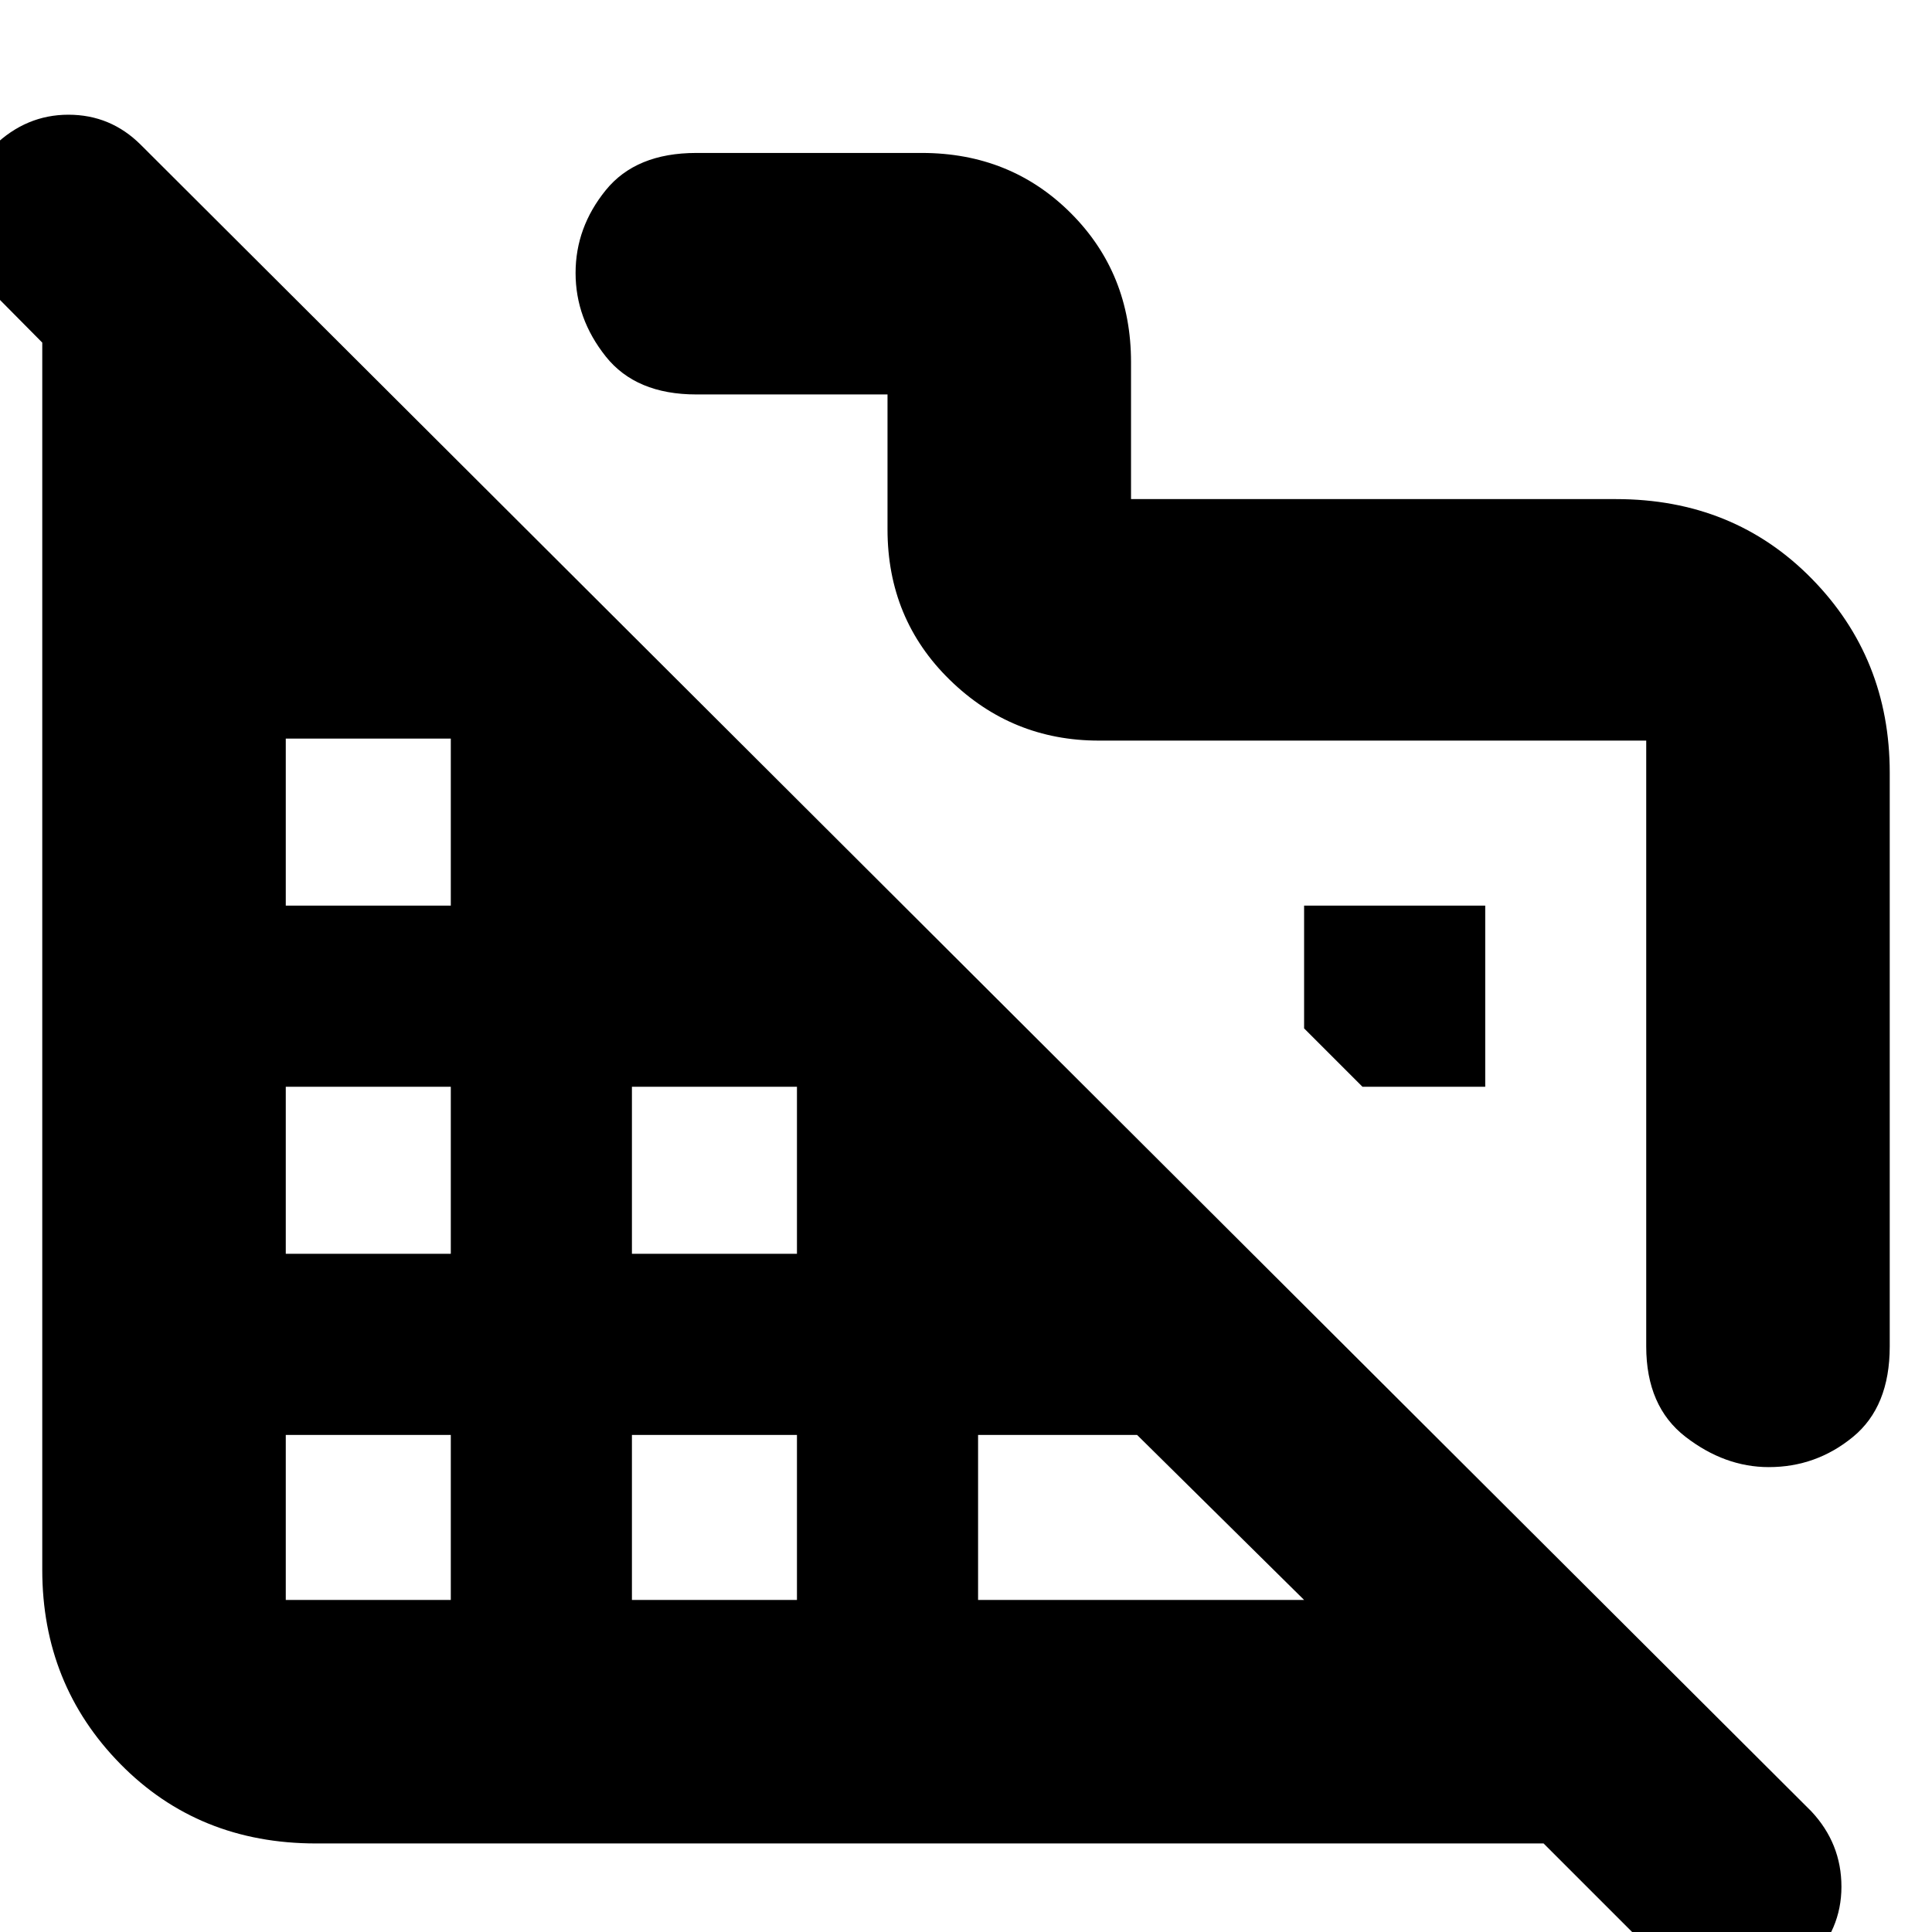 <svg xmlns="http://www.w3.org/2000/svg" height="24" viewBox="0 -960 960 960" width="24"><path d="M939-576v285q0 30-18.28 45t-41.81 15q-21.91 0-41.41-15.07Q818-261.15 818-291v-301H546q-43.19 0-74.09-30.21Q441-652.41 441-697v-67h-95q-30 0-45-18.86-15-18.87-15-41.5 0-22.64 15-41.14t45-18.5h112q44.17 0 74.09 29.91Q562-824.18 562-780v68h241q58.4 0 97.2 39.5Q939-633 939-576ZM825 14l-58-58H157q-58.4 0-97.2-39.5Q21-123 21-180v-609.76L-4-815q-15-15-14.5-36.5t15.5-36Q13-903 34-903t36 15L900-60q15 16 15 37.5T899 15q-16 15-37.07 15-21.06 0-36.93-16ZM142-165h82v-82h-82v82Zm0-172h82v-83h-82v83Zm0-173h82v-83h-82v83Zm172 345h82v-82h-82v82Zm0-172h82v-83h-82v83Zm172 172h162l-83-82h-79v82Zm252-255h-61l-29-29v-61h90v90Z"/></svg>